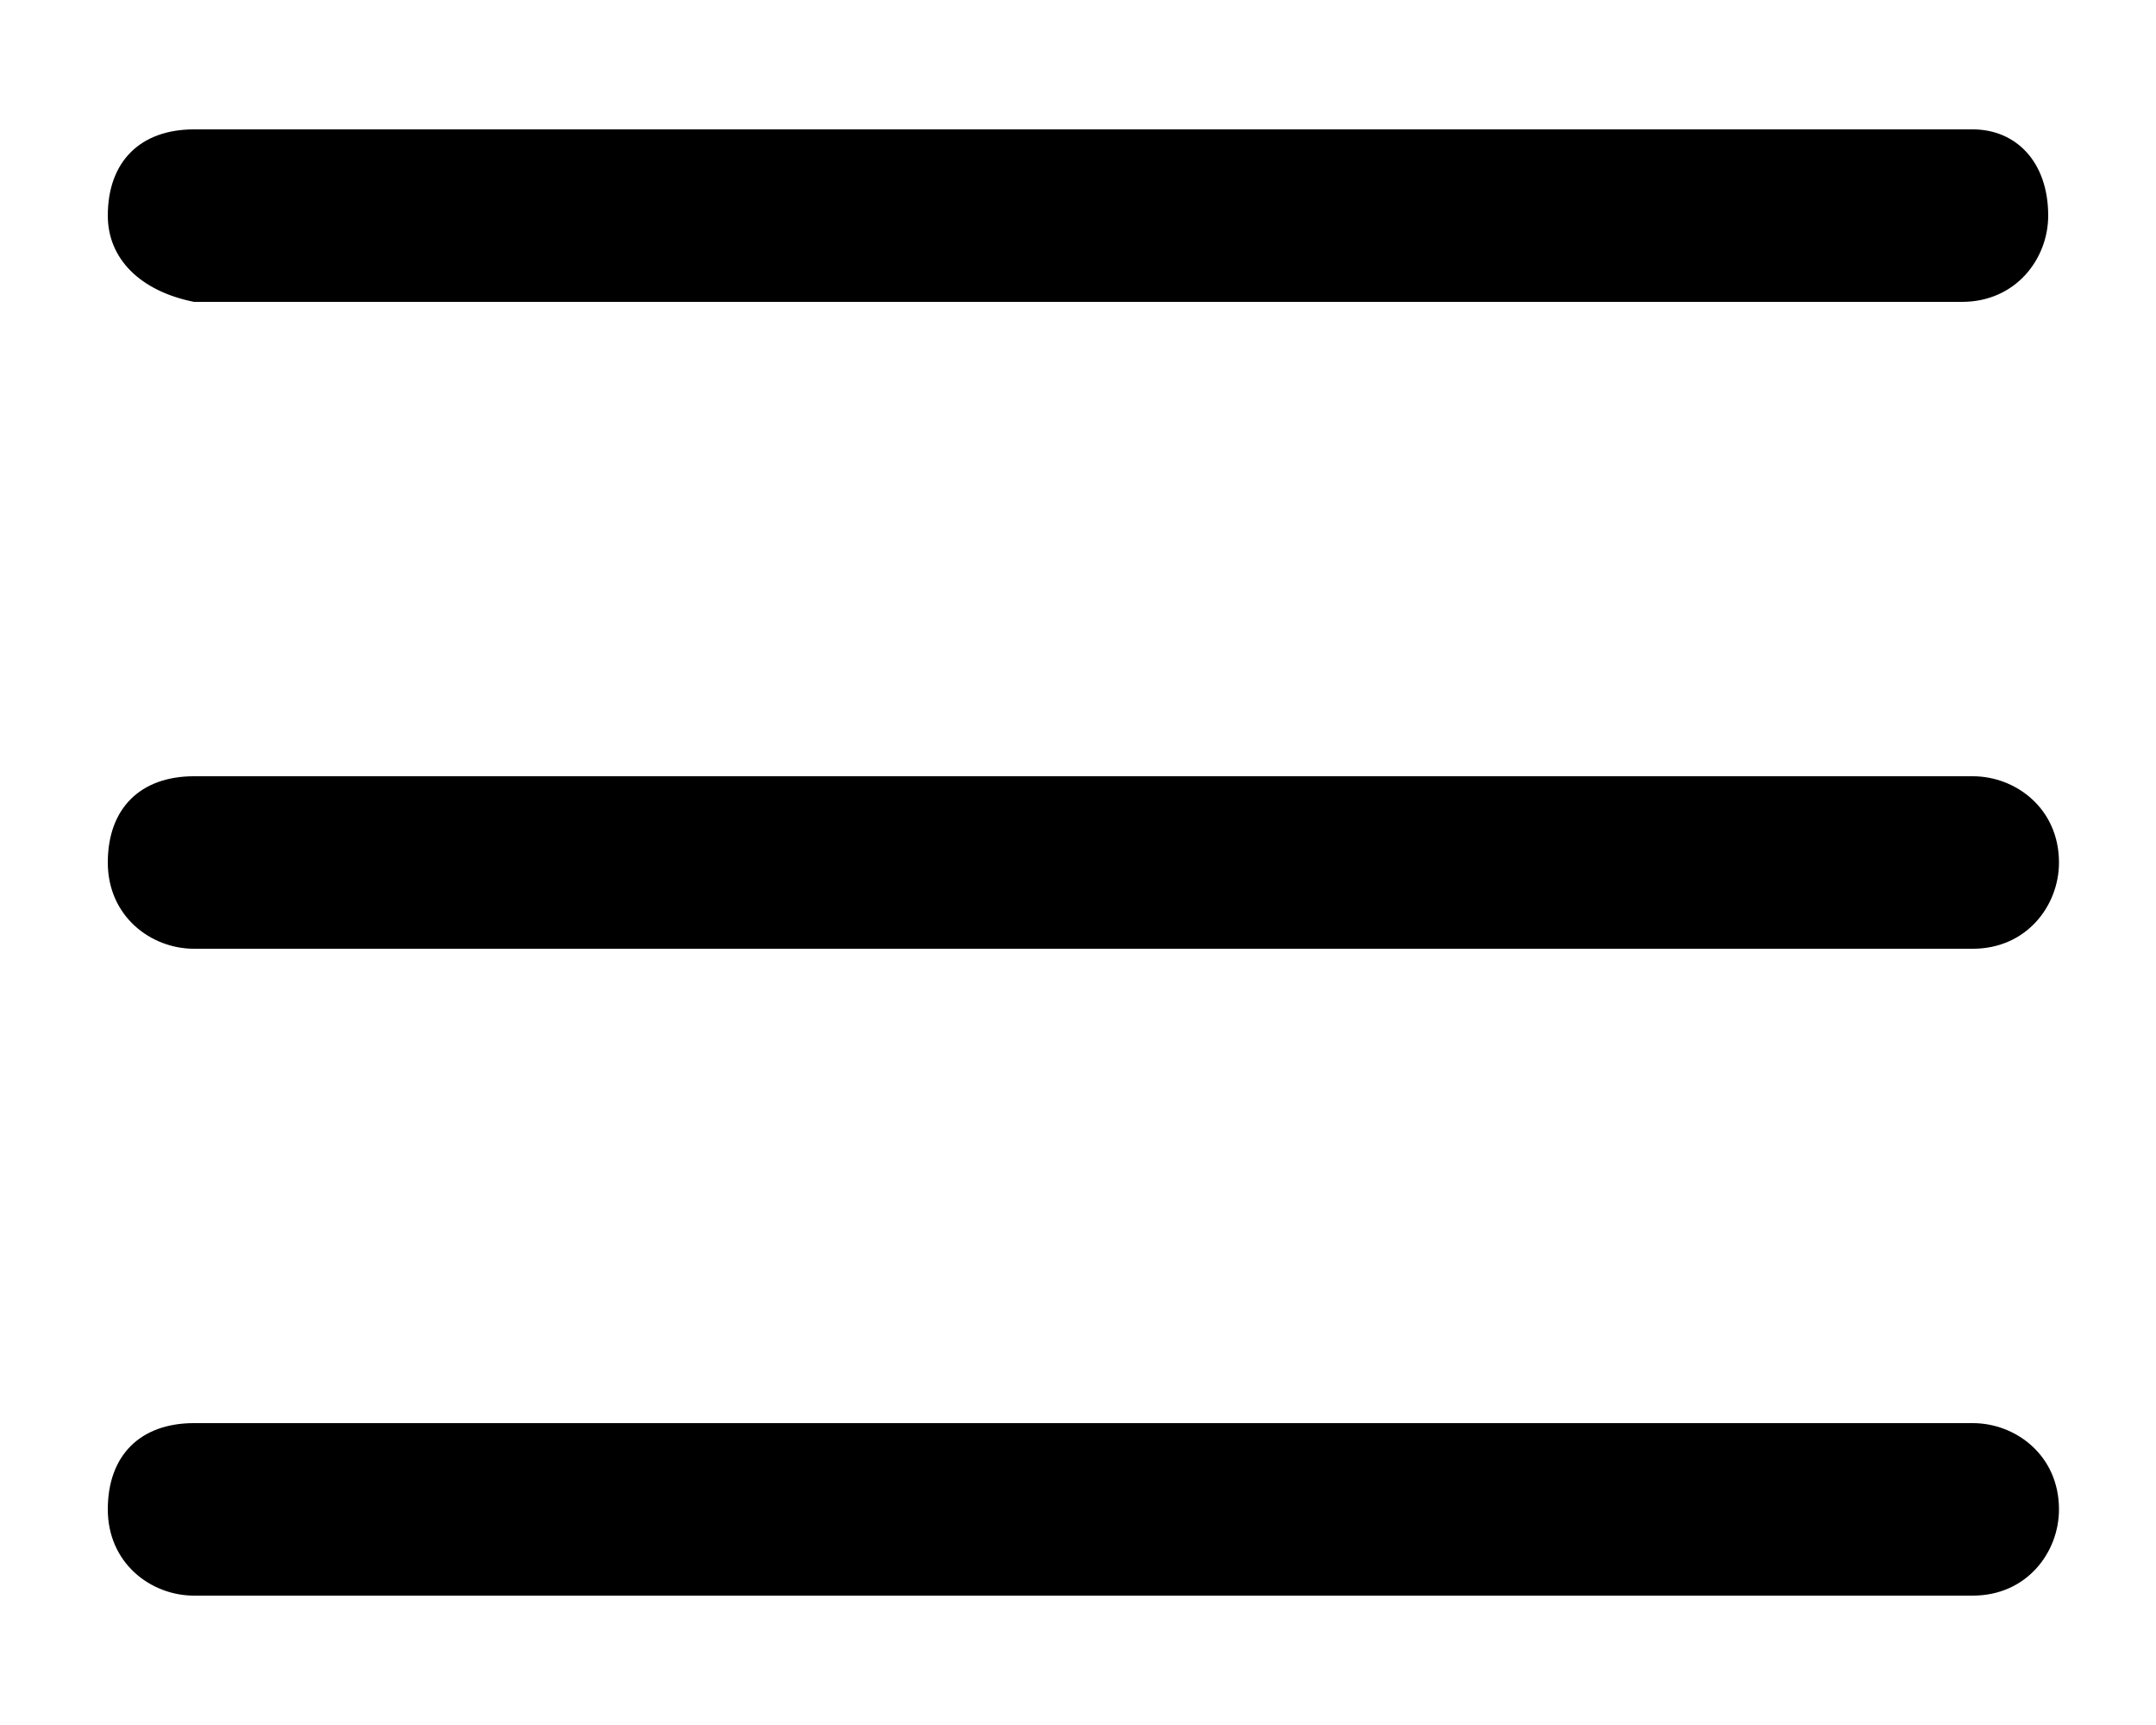 <svg aria-hidden="false" width="20px" height="16px" viewBox="0 0 18 16" transform="rotate(0)" class="Icon-sc-1ny8wc9-0 ljTIrp"><path d="M.8 7.2h16.5c.4 0 .8.3.8.8 0 .4-.3.8-.8.8H.8C.4 8.8 0 8.5 0 8s.3-.8.8-.8zm0-6h16.5c.4 0 .7.3.7.8 0 .4-.3.8-.8.8H.8C.3 2.7 0 2.4 0 2c0-.5.3-.8.8-.8zm0 12h16.5c.4 0 .8.3.8.8 0 .4-.3.8-.8.8H.8c-.4 0-.8-.3-.8-.8s.3-.8.8-.8z"></path></svg>